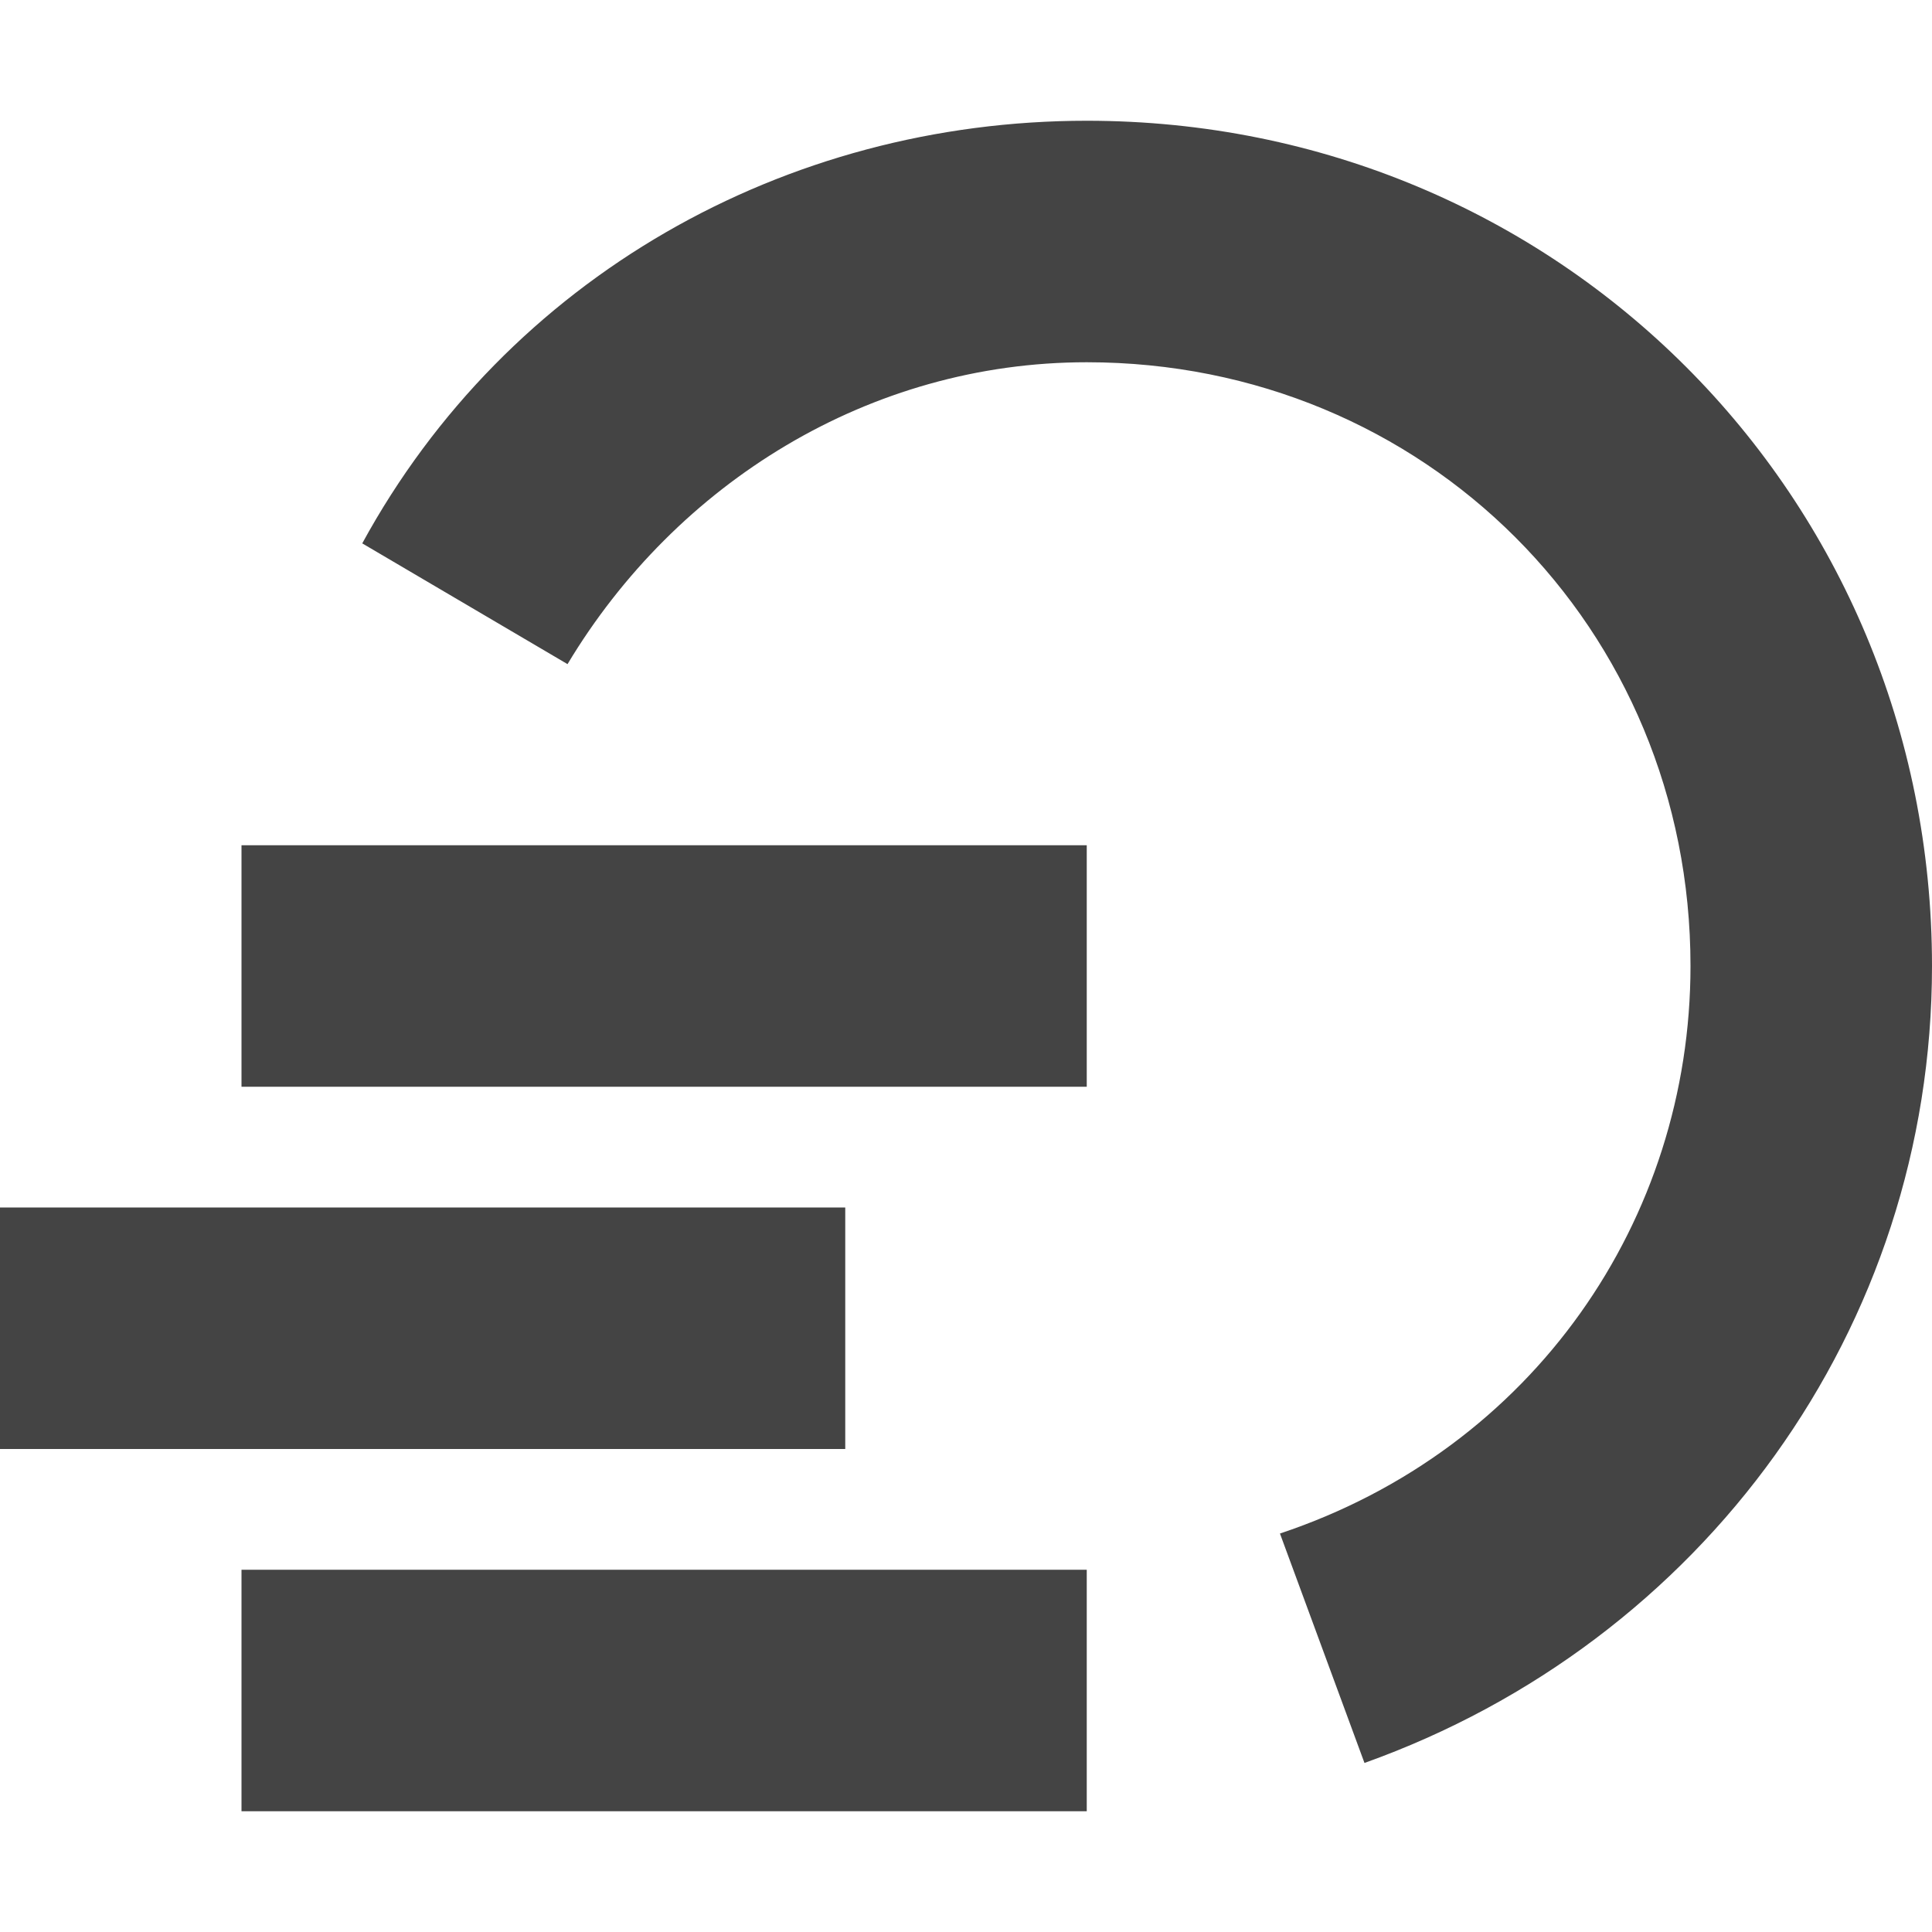 <?xml version="1.0" encoding="utf-8"?>
<!-- Generator: Adobe Illustrator 19.1.0, SVG Export Plug-In . SVG Version: 6.00 Build 0)  -->
<!DOCTYPE svg PUBLIC "-//W3C//DTD SVG 1.1//EN" "http://www.w3.org/Graphics/SVG/1.1/DTD/svg11.dtd">
<svg version="1.1" id="Layer_2" xmlns="http://www.w3.org/2000/svg" xmlns:xlink="http://www.w3.org/1999/xlink" x="0px" y="0px"
	 width="16px" height="16px" viewBox="0 0 16 16" enable-background="new 0 0 16 16" xml:space="preserve">
<rect data-color="color-2" y="10" fill="#444444" width="7" height="2"/>
<rect data-color="color-2" x="2" y="7" fill="#444444" width="7" height="2"/>
<rect data-color="color-2" x="2" y="13" fill="#444444" width="7" height="2"/>
<path fill="#444444" d="M11.3,14.6l-0.7-1.9C12.7,12,14,10.1,14,8c0-2.8-2.2-5-5-5C7.2,3,5.6,4,4.7,5.5l-1.7-1C4.2,2.3,6.5,1,9,1
	c3.9,0,7,3.1,7,7C16,11,14.1,13.6,11.3,14.6z"/>
</svg>
